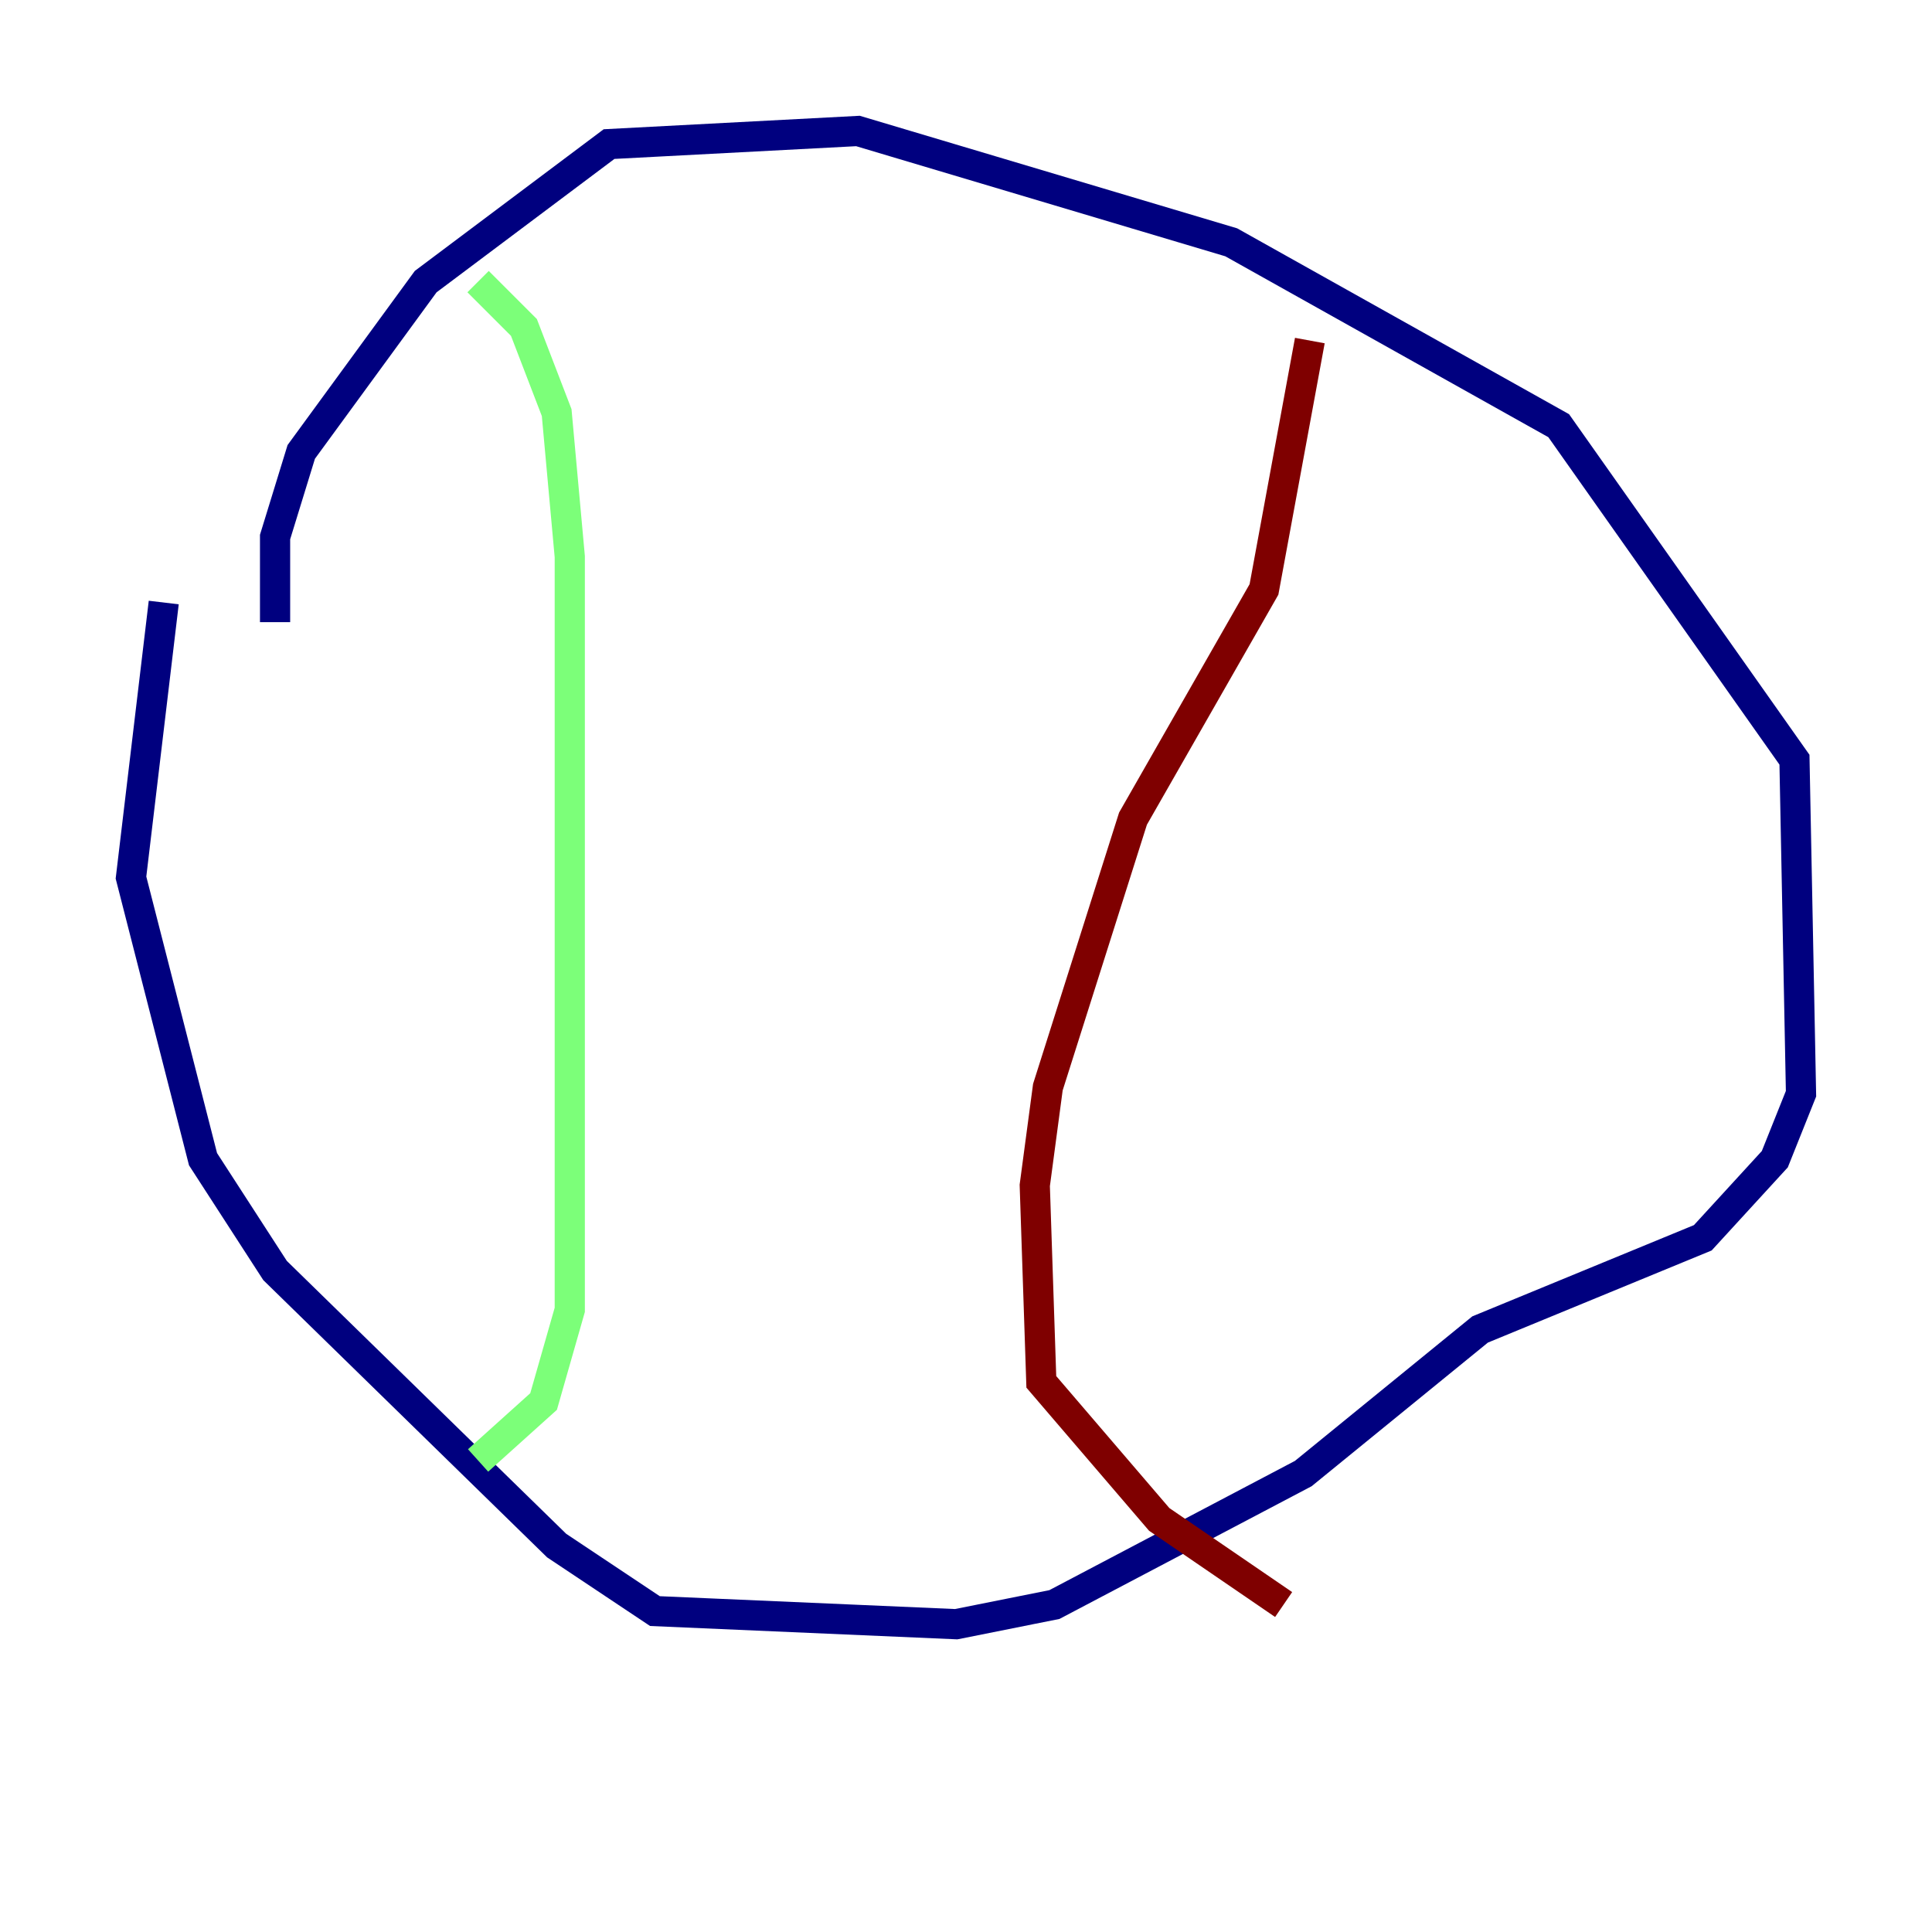 <?xml version="1.0" encoding="utf-8" ?>
<svg baseProfile="tiny" height="128" version="1.2" viewBox="0,0,128,128" width="128" xmlns="http://www.w3.org/2000/svg" xmlns:ev="http://www.w3.org/2001/xml-events" xmlns:xlink="http://www.w3.org/1999/xlink"><defs /><polyline fill="none" points="18.224,41.22 18.224,35.58 19.959,29.939 28.203,18.658 40.352,9.546 56.841,8.678 81.573,16.054 103.268,28.203 118.888,50.332 119.322,72.461 117.586,76.8 112.814,82.007 98.061,88.081 86.346,97.627 69.858,106.305 63.349,107.607 43.39,106.739 36.881,102.4 18.224,84.176 13.451,76.8 8.678,58.142 10.848,39.919" stroke="#00007f" stroke-width="2" /><polyline fill="none" points="31.675,18.658 34.712,21.695 36.881,27.336 37.749,36.881 37.749,86.78 36.014,92.854 31.675,96.759" stroke="#7cff79" stroke-width="2" /><polyline fill="none" points="86.78,22.563 83.742,39.051 75.064,54.237 69.424,72.027 68.556,78.536 68.99,91.552 76.8,100.664 85.044,106.305" stroke="#7f0000" stroke-width="2" /></svg>
